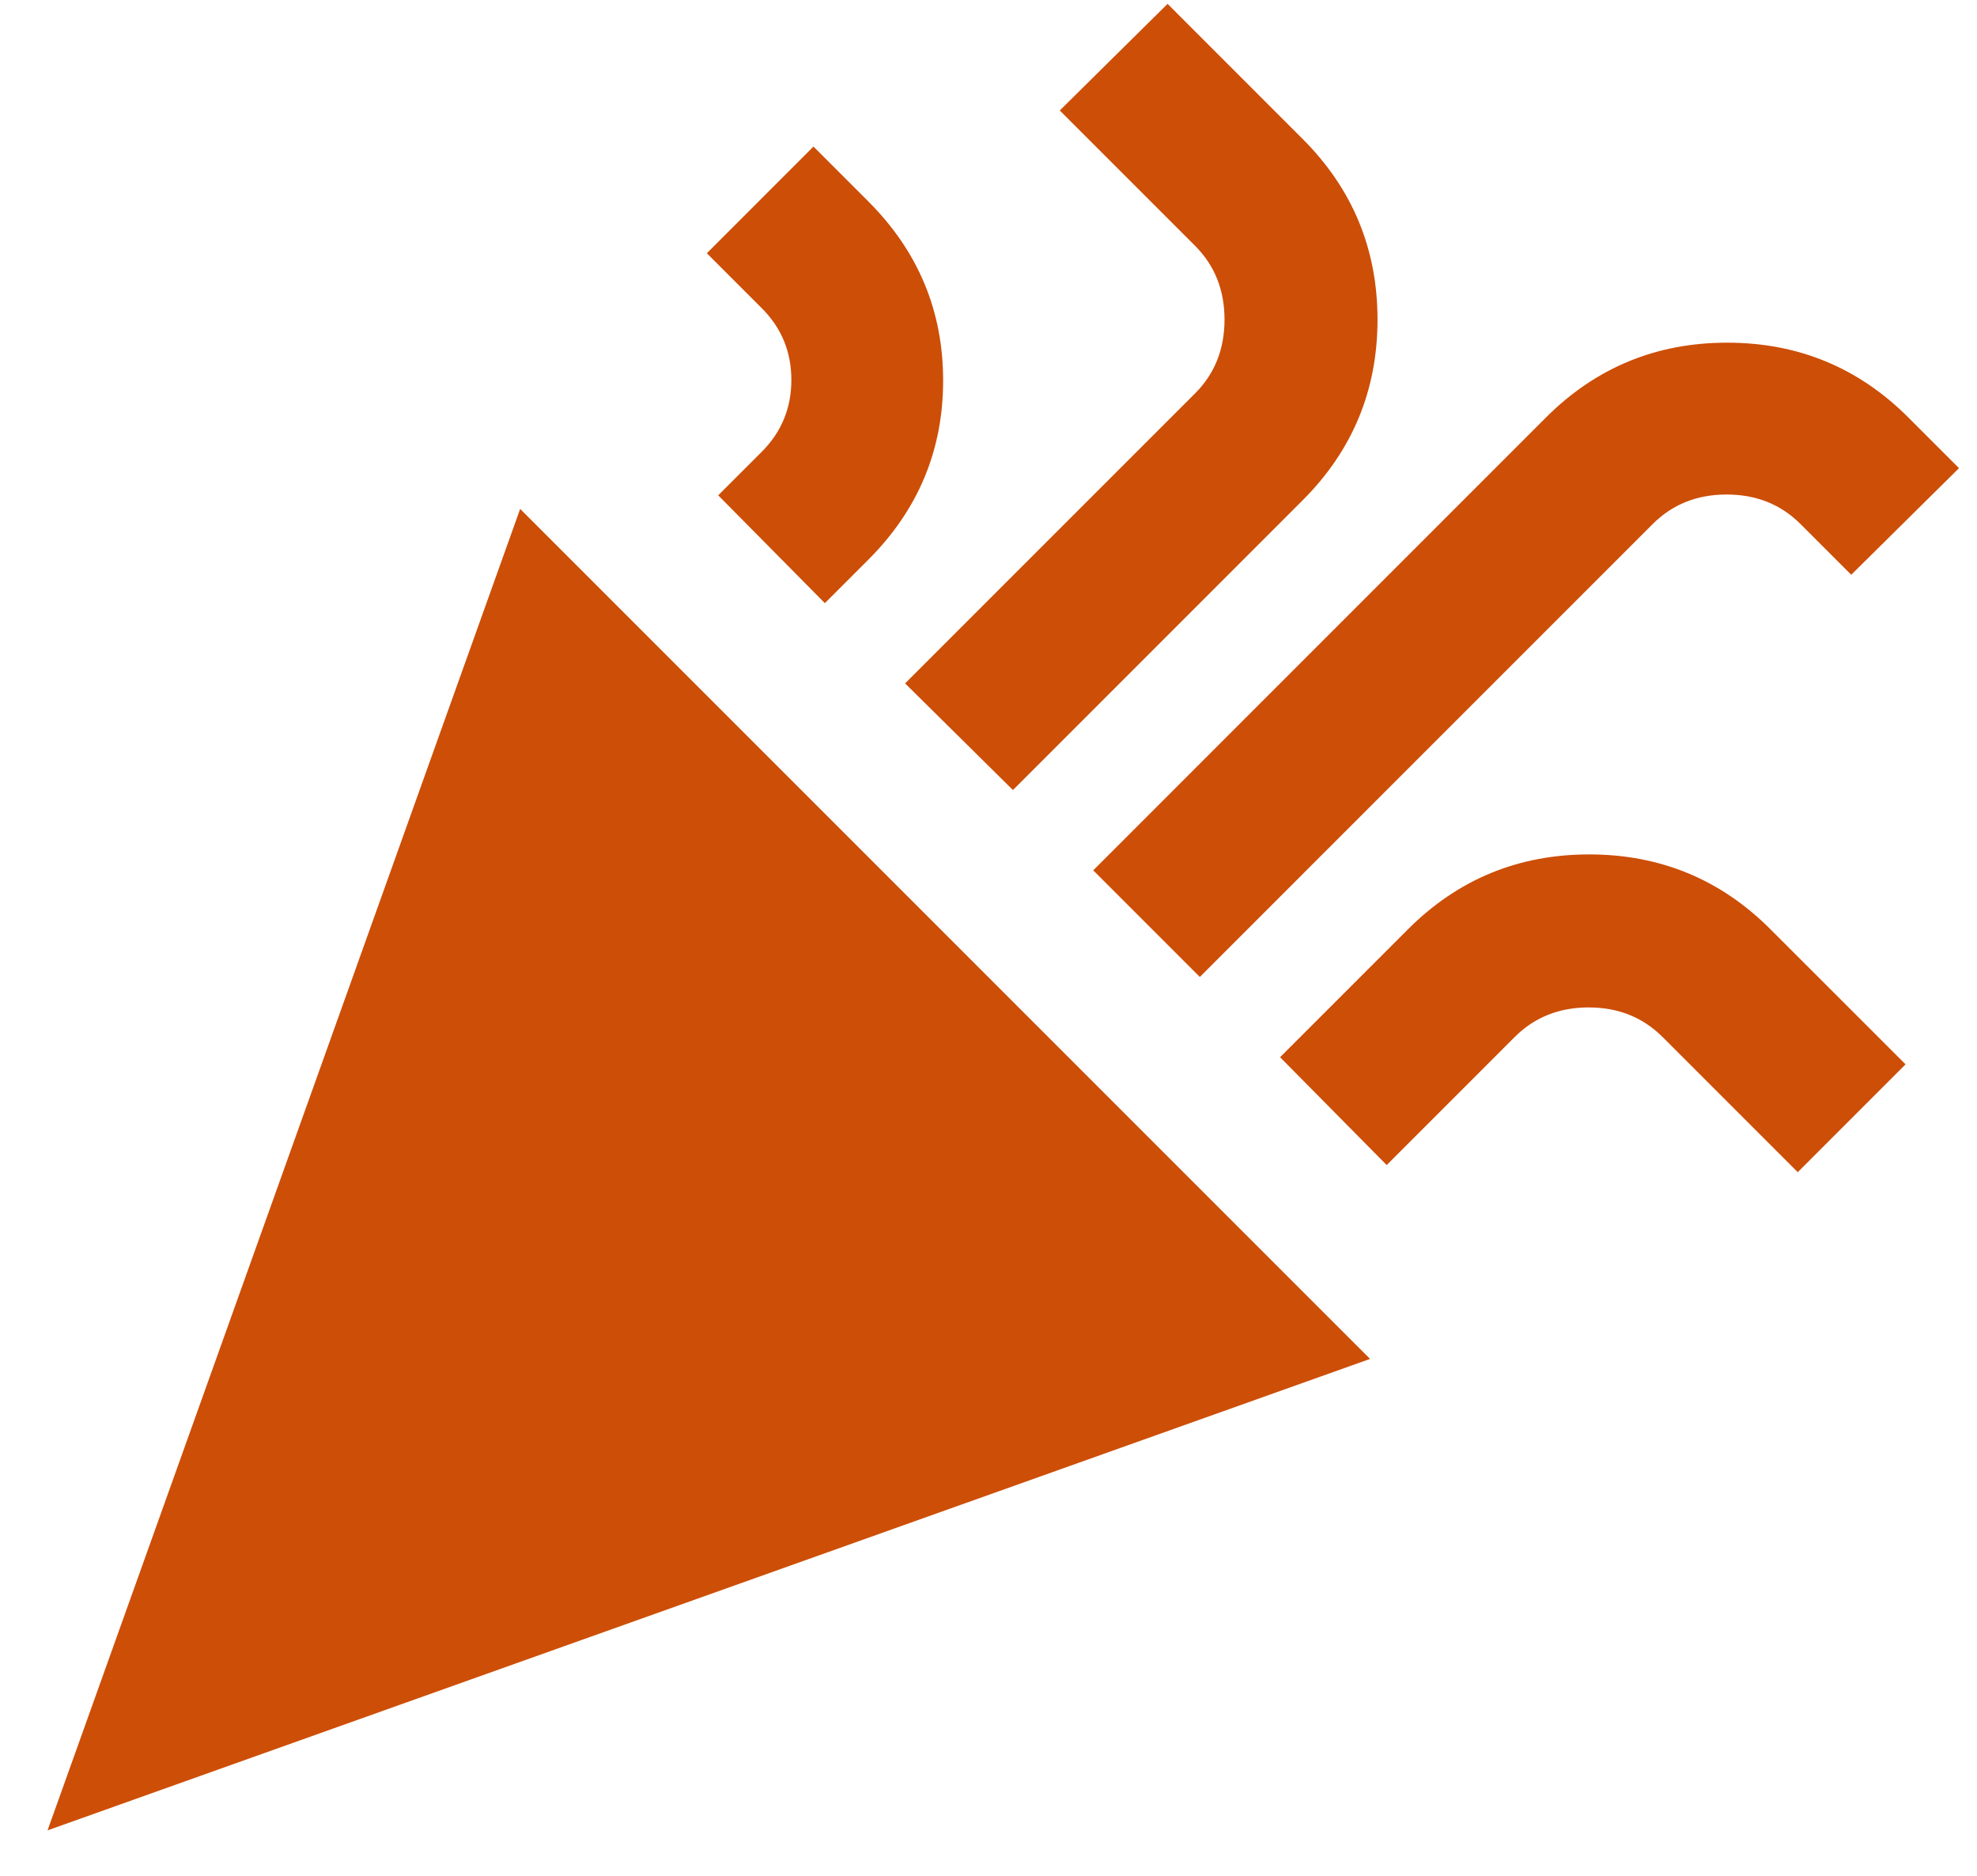 <svg width="39" height="37" viewBox="0 0 39 37" fill="none" xmlns="http://www.w3.org/2000/svg">
<path d="M0.938 36.103L10.261 10.038L27.027 26.804L0.938 36.103ZM23.669 19.27L21.566 17.167L30.498 8.234C31.482 7.251 32.673 6.759 34.072 6.759C35.471 6.759 36.662 7.251 37.645 8.234L38.645 9.234L36.519 11.337L35.519 10.337C35.13 9.948 34.644 9.754 34.06 9.754C33.477 9.754 32.991 9.948 32.602 10.337L23.669 19.27ZM16.272 11.897L14.168 9.77L15.027 8.911C15.416 8.522 15.611 8.05 15.611 7.495C15.611 6.939 15.416 6.467 15.027 6.078L13.944 4.995L16.047 2.891L17.131 3.975C18.114 4.958 18.605 6.135 18.605 7.506C18.605 8.878 18.114 10.055 17.131 11.038L16.272 11.897ZM19.982 15.583L17.855 13.48L23.573 7.762C23.962 7.374 24.156 6.887 24.156 6.304C24.156 5.721 23.962 5.235 23.573 4.846L20.906 2.179L23.033 0.076L25.699 2.743C26.682 3.726 27.174 4.913 27.174 6.304C27.174 7.695 26.682 8.883 25.699 9.866L19.982 15.583ZM27.355 22.98L25.252 20.853L27.777 18.328C28.76 17.345 29.951 16.853 31.351 16.853C32.75 16.853 33.941 17.345 34.924 18.328L37.591 20.994L35.464 23.121L32.797 20.454C32.408 20.066 31.922 19.871 31.339 19.871C30.756 19.871 30.269 20.066 29.881 20.454L27.355 22.98Z" fill="#CD4E07"/>
</svg>
